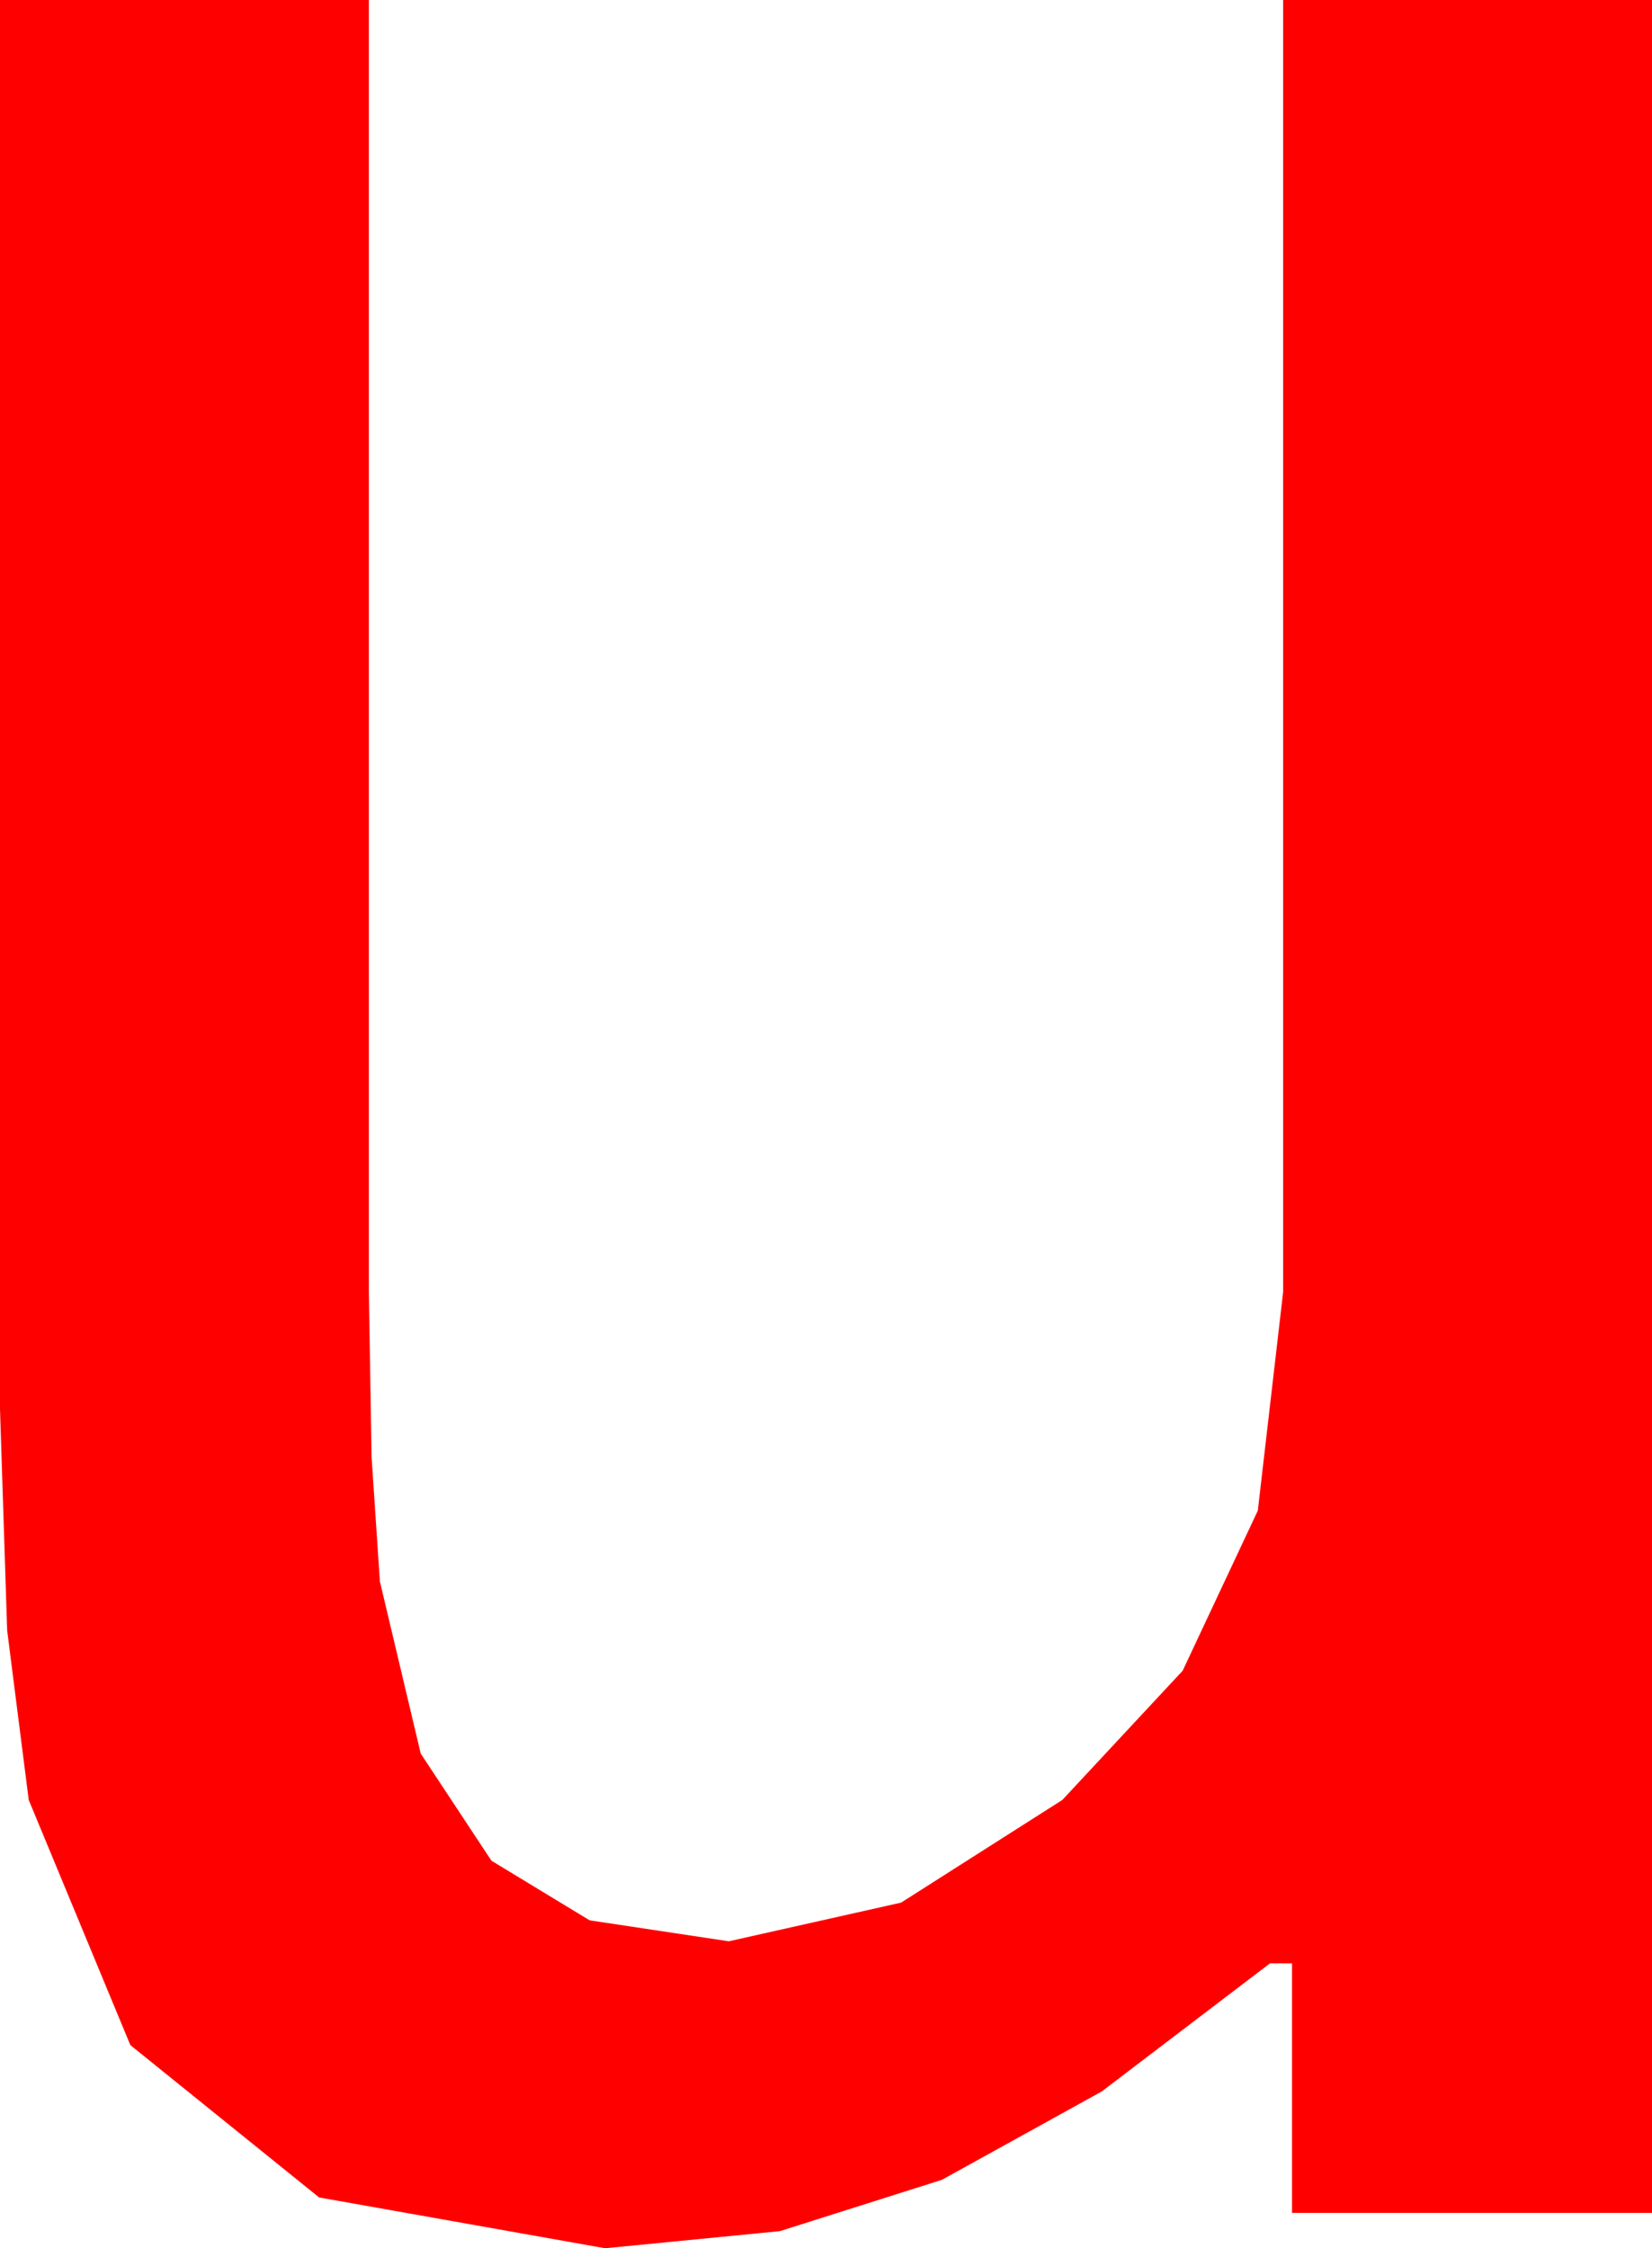 <?xml version="1.0" encoding="utf-8"?>
<!DOCTYPE svg PUBLIC "-//W3C//DTD SVG 1.1//EN" "http://www.w3.org/Graphics/SVG/1.1/DTD/svg11.dtd">
<svg width="21.914" height="29.824" xmlns="http://www.w3.org/2000/svg" xmlns:xlink="http://www.w3.org/1999/xlink" xmlns:xml="http://www.w3.org/XML/1998/namespace" version="1.1">
  <g>
    <g>
      <path style="fill:#FF0000;fill-opacity:1" d="M0,0L4.893,0 4.893,17.139 4.929,19.329 5.039,20.977 5.581,23.262 6.519,24.683 7.822,25.474 9.668,25.752 11.953,25.239 14.092,23.877 15.688,22.163 16.685,20.039 17.021,17.139 17.021,0 21.914,0 21.914,29.355 17.139,29.355 17.139,26.045 16.846,26.045 14.615,27.744 12.495,28.916 10.345,29.597 8.027,29.824 4.233,29.15 1.729,27.129 0.381,23.877 0.095,21.628 0,18.691 0,0z" />
    </g>
  </g>
</svg>
